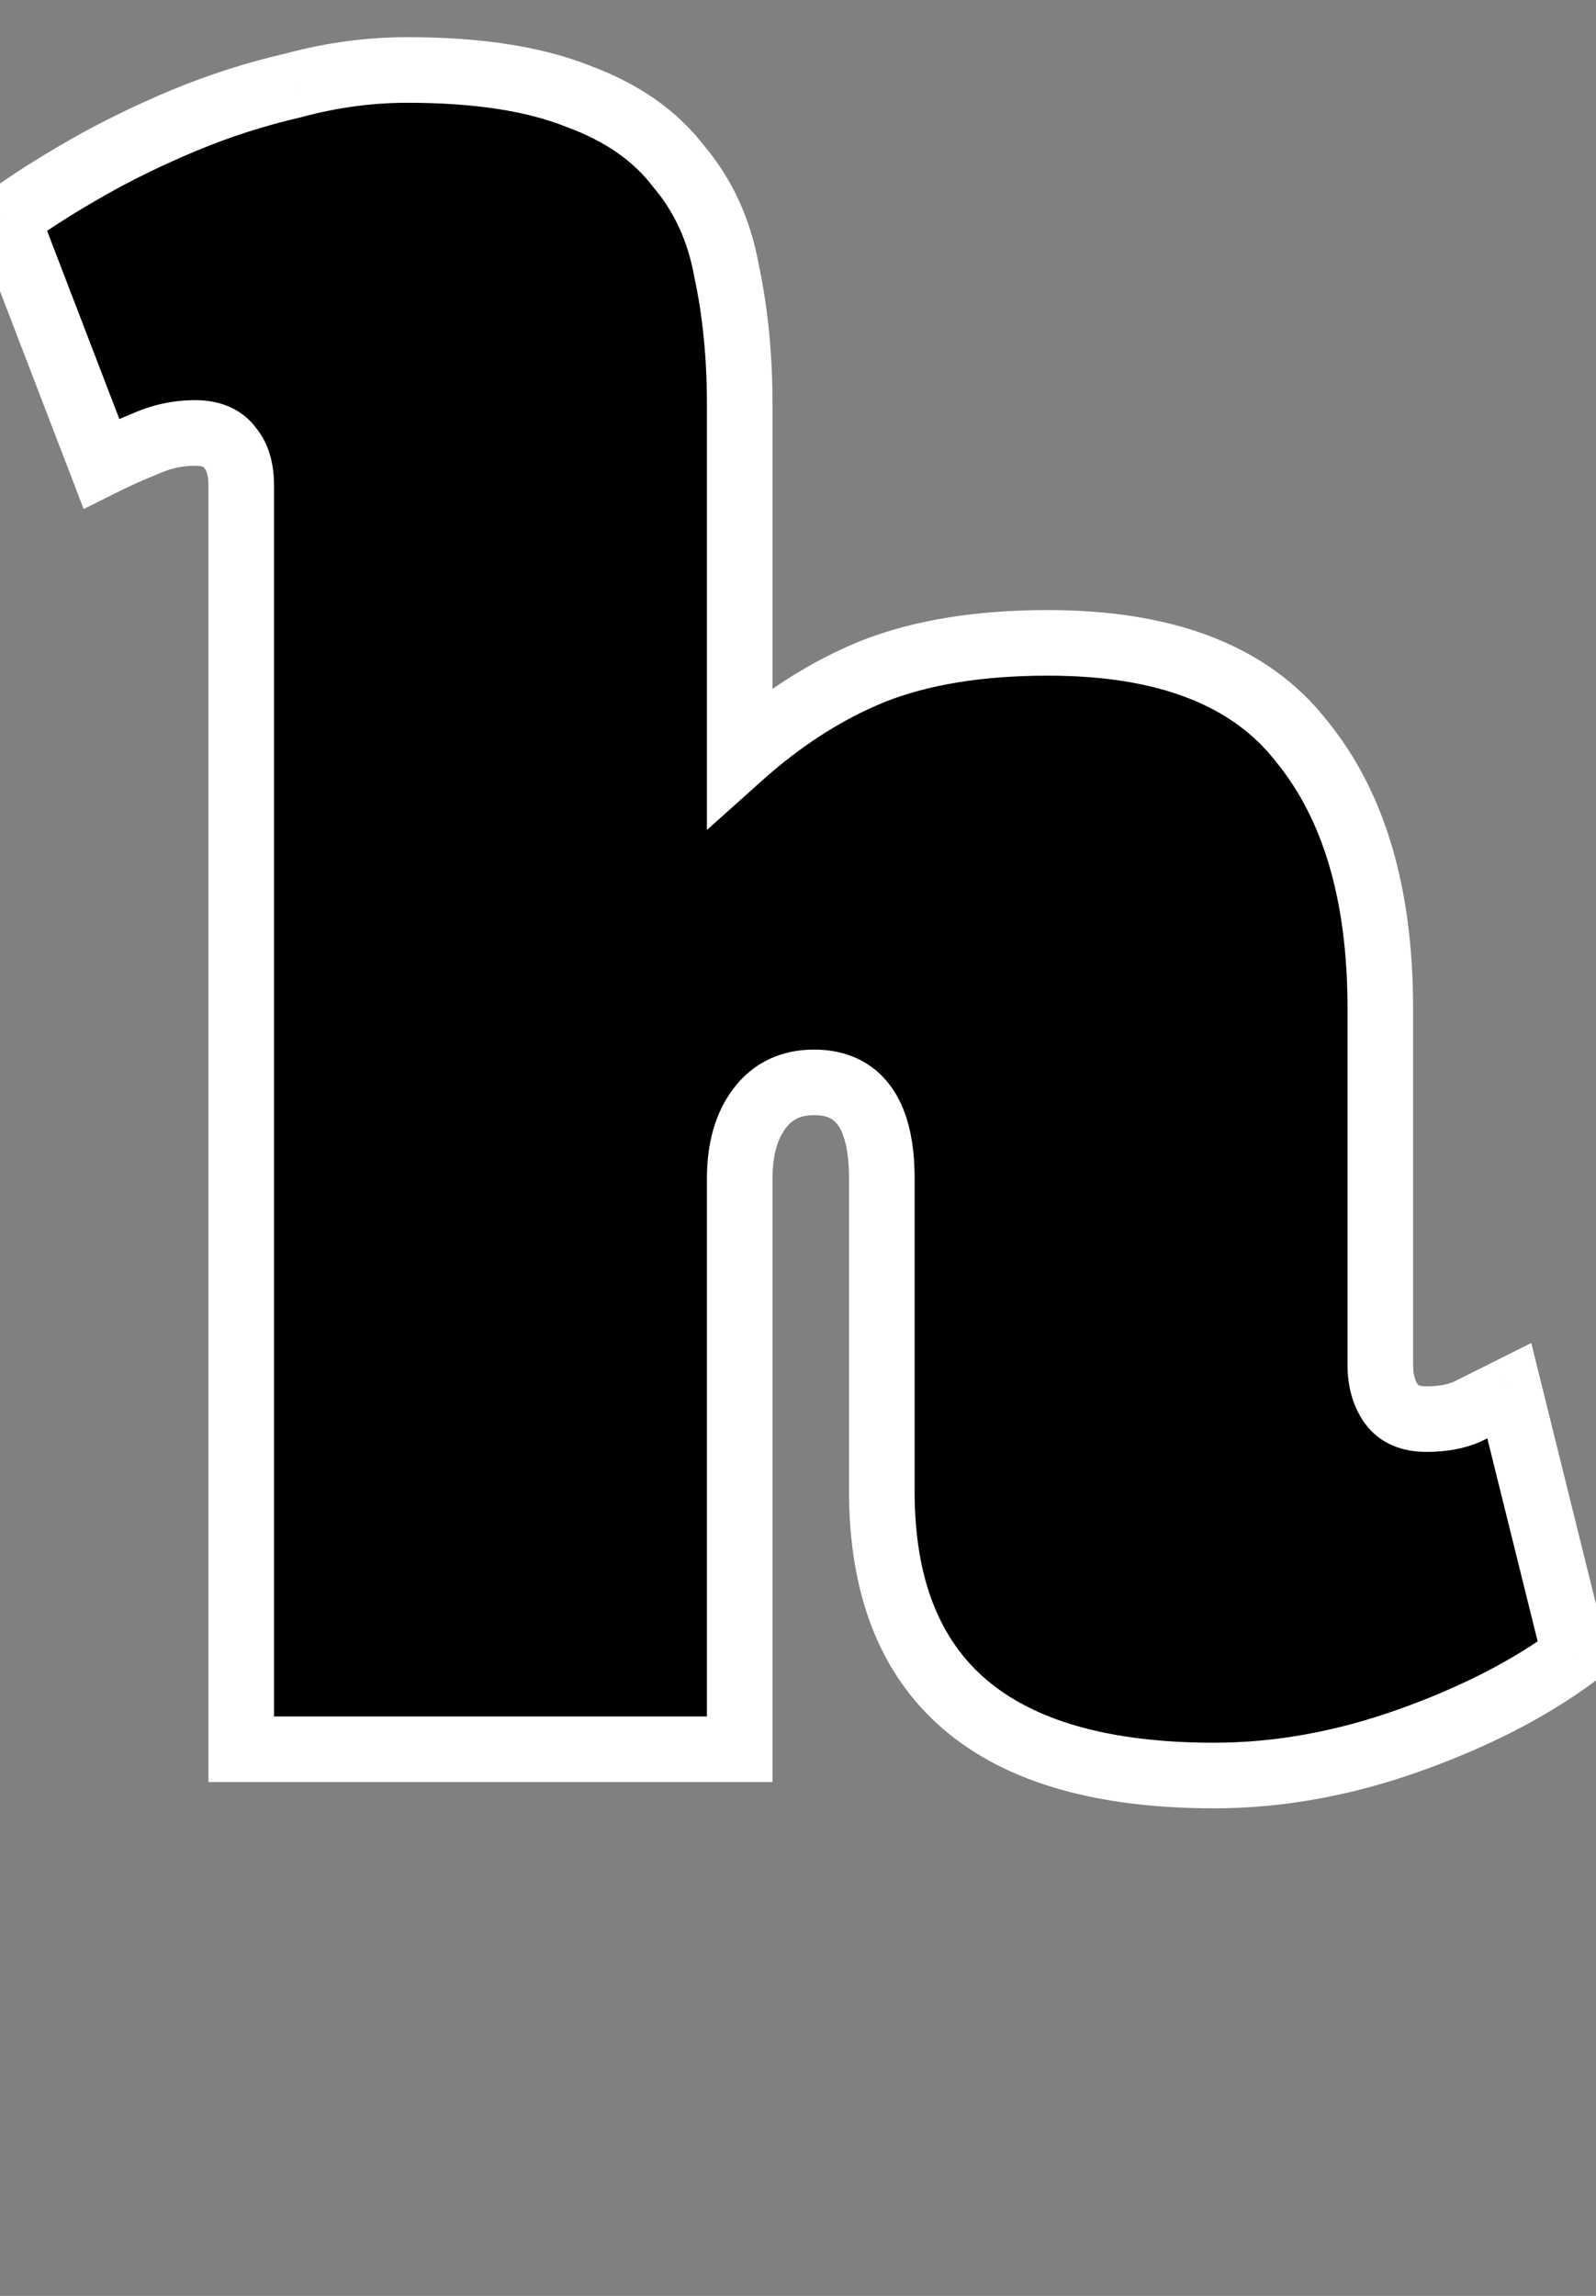 <svg width="73" height="105" viewBox="0 0 73 105" fill="none" xmlns="http://www.w3.org/2000/svg">
<rect x="0" y="0" width="73" height="105" fill="#808080" stroke="none"/>
<path d="M11.034 22.2C11.034 21.467 10.867 20.9 10.534 20.5C10.201 20.033 9.667 19.8 8.934 19.8C8.134 19.8 7.367 19.967 6.634 20.3C5.967 20.567 5.301 20.867 4.634 21.2L0.334 10C1.334 9.267 2.534 8.5 3.934 7.7C5.334 6.9 6.834 6.167 8.434 5.5C10.034 4.833 11.701 4.3 13.434 3.9C15.167 3.433 16.901 3.2 18.634 3.2C21.834 3.2 24.434 3.6 26.434 4.4C28.434 5.133 29.967 6.2 31.034 7.6C32.167 8.933 32.901 10.533 33.234 12.4C33.634 14.267 33.834 16.3 33.834 18.5V34.6C35.767 32.867 37.801 31.567 39.934 30.7C42.134 29.833 44.801 29.4 47.934 29.4C53.334 29.4 57.201 30.9 59.534 33.9C61.934 36.833 63.134 40.9 63.134 46.1V62.4C63.134 63.133 63.301 63.733 63.634 64.2C63.967 64.667 64.501 64.9 65.234 64.9C66.034 64.9 66.701 64.767 67.234 64.5C67.767 64.233 68.367 63.933 69.034 63.6L72.034 75.7C69.967 77.233 67.434 78.533 64.434 79.6C61.434 80.667 58.467 81.2 55.534 81.2C45.401 81.2 40.334 76.867 40.334 68.2V53.9C40.334 50.967 39.301 49.5 37.234 49.5C36.167 49.5 35.334 49.9 34.734 50.7C34.134 51.5 33.834 52.567 33.834 53.9V80H11.034V22.2Z" fill="black"/>
<path d="M10.534 20.5L9.313 21.372L9.346 21.417L9.382 21.46L10.534 20.5ZM6.634 20.3L7.191 21.693L7.223 21.68L7.255 21.666L6.634 20.3ZM4.634 21.2L3.234 21.738L3.826 23.281L5.305 22.542L4.634 21.2ZM0.334 10L-0.553 8.79L-1.477 9.468L-1.066 10.538L0.334 10ZM3.934 7.7L3.19 6.398L3.19 6.398L3.934 7.7ZM8.434 5.5L7.857 4.115L7.857 4.115L8.434 5.5ZM13.434 3.9L13.771 5.362L13.798 5.355L13.824 5.348L13.434 3.9ZM26.434 4.4L25.877 5.793L25.897 5.801L25.918 5.808L26.434 4.4ZM31.034 7.6L29.841 8.509L29.865 8.541L29.891 8.571L31.034 7.6ZM33.234 12.4L31.757 12.664L31.762 12.689L31.767 12.714L33.234 12.4ZM33.834 34.6H32.334V37.959L34.835 35.717L33.834 34.6ZM39.934 30.7L39.384 29.304L39.377 29.307L39.369 29.31L39.934 30.7ZM59.534 33.9L58.35 34.821L58.361 34.836L58.373 34.85L59.534 33.9ZM63.634 64.2L64.855 63.328L63.634 64.2ZM67.234 64.5L67.905 65.842L67.905 65.842L67.234 64.5ZM69.034 63.6L70.49 63.239L70.039 61.42L68.363 62.258L69.034 63.6ZM72.034 75.7L72.928 76.905L73.73 76.309L73.49 75.339L72.034 75.7ZM64.434 79.6L64.936 81.013L64.434 79.6ZM34.734 50.7L33.534 49.8L33.534 49.8L34.734 50.7ZM33.834 80V81.5H35.334V80H33.834ZM11.034 80H9.534V81.5H11.034V80ZM12.534 22.2C12.534 21.257 12.321 20.301 11.686 19.54L9.382 21.46C9.414 21.499 9.534 21.676 9.534 22.2H12.534ZM11.755 19.628C11.063 18.659 10.002 18.3 8.934 18.3V21.3C9.146 21.3 9.248 21.334 9.283 21.349C9.305 21.359 9.307 21.362 9.313 21.372L11.755 19.628ZM8.934 18.3C7.918 18.3 6.94 18.513 6.013 18.934L7.255 21.666C7.794 21.42 8.35 21.3 8.934 21.3V18.3ZM6.077 18.907C5.37 19.19 4.666 19.507 3.963 19.858L5.305 22.542C5.936 22.226 6.564 21.943 7.191 21.693L6.077 18.907ZM6.034 20.662L1.734 9.462L-1.066 10.538L3.234 21.738L6.034 20.662ZM1.221 11.21C2.164 10.518 3.314 9.782 4.678 9.002L3.19 6.398C1.754 7.218 0.504 8.015 -0.553 8.79L1.221 11.21ZM4.678 9.002C6.02 8.235 7.464 7.529 9.011 6.885L7.857 4.115C6.204 4.804 4.648 5.565 3.19 6.398L4.678 9.002ZM9.011 6.885C10.531 6.251 12.118 5.743 13.771 5.362L13.097 2.438C11.284 2.857 9.537 3.416 7.857 4.115L9.011 6.885ZM13.824 5.348C15.435 4.915 17.037 4.7 18.634 4.7V1.7C16.764 1.7 14.9 1.952 13.044 2.452L13.824 5.348ZM18.634 4.7C21.727 4.7 24.118 5.089 25.877 5.793L26.991 3.007C24.75 2.111 21.941 1.7 18.634 1.7V4.7ZM25.918 5.808C27.706 6.464 28.981 7.38 29.841 8.509L32.227 6.691C30.954 5.02 29.162 3.803 26.95 2.992L25.918 5.808ZM29.891 8.571C30.838 9.686 31.467 11.036 31.757 12.664L34.711 12.136C34.335 10.031 33.496 8.181 32.177 6.629L29.891 8.571ZM31.767 12.714C32.142 14.463 32.334 16.39 32.334 18.5H35.334C35.334 16.21 35.126 14.07 34.701 12.086L31.767 12.714ZM32.334 18.5V34.6H35.334V18.5H32.334ZM34.835 35.717C36.656 34.084 38.544 32.883 40.499 32.09L39.369 29.31C37.057 30.25 34.879 31.649 32.833 33.483L34.835 35.717ZM40.484 32.096C42.462 31.316 44.931 30.9 47.934 30.9V27.9C44.67 27.9 41.806 28.35 39.384 29.304L40.484 32.096ZM47.934 30.9C53.076 30.9 56.407 32.322 58.35 34.821L60.718 32.979C57.995 29.478 53.592 27.9 47.934 27.9V30.9ZM58.373 34.85C60.484 37.431 61.634 41.118 61.634 46.1H64.634C64.634 40.682 63.383 36.236 60.695 32.95L58.373 34.85ZM61.634 46.1V62.4H64.634V46.1H61.634ZM61.634 62.4C61.634 63.359 61.853 64.288 62.413 65.072L64.855 63.328C64.748 63.179 64.634 62.908 64.634 62.4H61.634ZM62.413 65.072C63.105 66.041 64.166 66.4 65.234 66.4V63.4C65.022 63.4 64.92 63.366 64.885 63.351C64.863 63.341 64.861 63.338 64.855 63.328L62.413 65.072ZM65.234 66.4C66.191 66.4 67.105 66.242 67.905 65.842L66.563 63.158C66.297 63.292 65.877 63.4 65.234 63.4V66.4ZM67.905 65.842C67.905 65.842 68.005 65.791 68.006 65.791C68.051 65.769 67.986 65.801 68.031 65.778C68.031 65.778 68.044 65.772 68.044 65.772C68.055 65.766 68.045 65.771 68.057 65.766C68.057 65.766 68.082 65.753 68.082 65.753C68.094 65.747 68.097 65.746 68.108 65.74C68.109 65.74 68.11 65.739 68.111 65.739C68.112 65.738 68.113 65.737 68.114 65.737C68.117 65.735 68.118 65.735 68.121 65.734C68.127 65.731 68.128 65.73 68.134 65.727C68.134 65.727 68.16 65.714 68.16 65.714C68.183 65.703 68.189 65.7 68.212 65.688C68.212 65.688 68.218 65.685 68.218 65.685C68.224 65.682 68.219 65.684 68.225 65.682C68.237 65.676 68.226 65.681 68.238 65.675C68.25 65.669 68.253 65.668 68.264 65.662C68.276 65.656 68.266 65.661 68.278 65.655C68.283 65.652 68.278 65.655 68.284 65.652C68.285 65.651 68.286 65.651 68.287 65.65C68.289 65.65 68.29 65.649 68.291 65.649C68.291 65.649 68.317 65.635 68.317 65.635C68.507 65.54 68.556 65.516 68.755 65.417C68.805 65.392 68.761 65.413 68.811 65.388C68.837 65.376 68.843 65.373 68.868 65.36C68.919 65.335 68.932 65.328 68.983 65.303C69.086 65.251 69.112 65.238 69.217 65.185C69.428 65.08 69.485 65.051 69.705 64.942L68.363 62.258C68.335 62.272 68.329 62.276 68.301 62.289C68.297 62.291 68.289 62.295 68.285 62.297C68.284 62.298 68.279 62.3 68.278 62.301C68.276 62.302 68.275 62.302 68.274 62.303C68.272 62.304 68.271 62.304 68.27 62.305C68.269 62.306 68.267 62.306 68.266 62.307C68.265 62.308 68.263 62.308 68.262 62.309C68.26 62.31 68.256 62.312 68.254 62.313C68.251 62.315 68.242 62.319 68.239 62.321C68.211 62.334 68.143 62.368 68.116 62.382C68.062 62.409 67.928 62.476 67.876 62.502C67.849 62.515 67.784 62.548 67.758 62.561C67.745 62.568 67.712 62.584 67.699 62.59C67.698 62.591 67.697 62.592 67.696 62.592C67.695 62.593 67.693 62.593 67.692 62.594C67.691 62.594 67.69 62.595 67.688 62.596C67.687 62.596 67.686 62.597 67.685 62.598C67.681 62.599 67.681 62.6 67.677 62.601C67.676 62.602 67.675 62.602 67.674 62.603C67.673 62.604 67.671 62.604 67.67 62.605C67.669 62.605 67.668 62.606 67.667 62.607C67.665 62.607 67.664 62.608 67.663 62.608C67.662 62.609 67.661 62.61 67.659 62.61C67.658 62.611 67.657 62.611 67.656 62.612C67.655 62.613 67.653 62.613 67.652 62.614C67.651 62.614 67.65 62.615 67.648 62.616C67.647 62.616 67.646 62.617 67.645 62.617C67.644 62.618 67.642 62.619 67.641 62.619C67.629 62.626 67.625 62.627 67.612 62.634C67.611 62.635 67.607 62.636 67.605 62.637C67.604 62.638 67.603 62.639 67.602 62.639C67.6 62.64 67.599 62.64 67.598 62.641C67.597 62.642 67.596 62.642 67.594 62.643C67.593 62.643 67.592 62.644 67.591 62.645C67.589 62.645 67.585 62.647 67.584 62.648C67.571 62.654 67.568 62.656 67.555 62.662C67.542 62.669 67.539 62.67 67.526 62.677C67.525 62.677 67.524 62.678 67.523 62.678C67.522 62.679 67.52 62.68 67.519 62.68C67.518 62.681 67.517 62.681 67.516 62.682C67.515 62.683 67.513 62.683 67.512 62.684C67.511 62.684 67.51 62.685 67.509 62.686C67.507 62.686 67.506 62.687 67.505 62.687C67.504 62.688 67.503 62.689 67.501 62.689C67.5 62.69 67.499 62.69 67.498 62.691C67.473 62.704 67.495 62.693 67.47 62.705C67.468 62.706 67.467 62.706 67.466 62.707C67.465 62.708 67.464 62.708 67.463 62.709C67.461 62.709 67.46 62.71 67.459 62.71C67.458 62.711 67.457 62.712 67.456 62.712C67.454 62.713 67.453 62.713 67.452 62.714C67.451 62.715 67.45 62.715 67.448 62.716C67.447 62.716 67.446 62.717 67.445 62.718C67.444 62.718 67.442 62.719 67.441 62.719C67.44 62.72 67.439 62.72 67.438 62.721C67.437 62.722 67.436 62.722 67.434 62.723C67.433 62.723 67.432 62.724 67.431 62.725C67.43 62.725 67.428 62.726 67.427 62.726C67.426 62.727 67.425 62.727 67.424 62.728C67.422 62.729 67.421 62.729 67.42 62.73C67.419 62.73 67.418 62.731 67.417 62.732C67.415 62.732 67.414 62.733 67.413 62.733C67.215 62.833 67.166 62.857 66.976 62.952C66.882 62.999 66.963 62.958 66.87 63.005C66.864 63.008 66.85 63.015 66.844 63.018C66.841 63.019 66.834 63.023 66.831 63.024C66.83 63.025 66.826 63.027 66.825 63.028C66.823 63.028 66.822 63.029 66.821 63.029C66.82 63.03 66.819 63.03 66.818 63.031C66.817 63.032 66.816 63.032 66.815 63.032C66.814 63.033 66.813 63.034 66.812 63.034C66.81 63.035 66.806 63.037 66.805 63.037C66.802 63.039 66.795 63.042 66.792 63.044C66.786 63.047 66.772 63.054 66.766 63.057C66.755 63.062 66.726 63.077 66.715 63.083C66.713 63.083 66.71 63.085 66.709 63.086C66.707 63.086 66.706 63.087 66.705 63.087C66.704 63.088 66.703 63.088 66.702 63.089C66.701 63.089 66.7 63.09 66.699 63.09C66.698 63.091 66.697 63.092 66.696 63.092C66.695 63.093 66.694 63.093 66.693 63.094C66.692 63.094 66.69 63.095 66.689 63.095C66.688 63.096 66.687 63.096 66.686 63.097C66.685 63.097 66.684 63.098 66.683 63.098C66.682 63.099 66.681 63.099 66.68 63.1C66.679 63.101 66.678 63.101 66.677 63.102C66.675 63.102 66.672 63.104 66.67 63.105C66.669 63.105 66.668 63.106 66.667 63.106C66.666 63.107 66.665 63.107 66.664 63.108C66.641 63.119 66.661 63.109 66.639 63.121C66.633 63.123 66.619 63.13 66.613 63.133C66.612 63.134 66.611 63.134 66.61 63.135C66.609 63.135 66.608 63.136 66.607 63.136C66.606 63.137 66.605 63.138 66.604 63.138C66.603 63.139 66.602 63.139 66.601 63.14C66.599 63.14 66.596 63.142 66.594 63.143C66.589 63.145 66.594 63.143 66.588 63.146C66.587 63.146 66.586 63.147 66.585 63.147C66.584 63.148 66.583 63.148 66.582 63.149C66.581 63.15 66.58 63.15 66.579 63.151C66.578 63.151 66.577 63.152 66.576 63.152C66.573 63.154 66.566 63.157 66.563 63.158L67.905 65.842ZM67.578 63.961L70.578 76.061L73.49 75.339L70.49 63.239L67.578 63.961ZM71.14 74.495C69.217 75.922 66.823 77.159 63.931 78.187L64.936 81.013C68.045 79.908 70.717 78.545 72.928 76.905L71.14 74.495ZM63.931 78.187C61.079 79.201 58.282 79.7 55.534 79.7V82.7C58.653 82.7 61.789 82.132 64.936 81.013L63.931 78.187ZM55.534 79.7C50.646 79.7 47.26 78.65 45.109 76.81C43.003 75.009 41.834 72.236 41.834 68.2H38.834C38.834 72.831 40.199 76.558 43.159 79.09C46.075 81.583 50.288 82.7 55.534 82.7V79.7ZM41.834 68.2V53.9H38.834V68.2H41.834ZM41.834 53.9C41.834 52.303 41.561 50.837 40.785 49.736C39.942 48.539 38.67 48 37.234 48V51C37.865 51 38.143 51.194 38.333 51.464C38.59 51.83 38.834 52.564 38.834 53.9H41.834ZM37.234 48C35.732 48 34.439 48.594 33.534 49.8L35.934 51.6C36.229 51.206 36.603 51 37.234 51V48ZM33.534 49.8C32.683 50.934 32.334 52.349 32.334 53.9H35.334C35.334 52.784 35.585 52.066 35.934 51.6L33.534 49.8ZM32.334 53.9V80H35.334V53.9H32.334ZM33.834 78.5H11.034V81.5H33.834V78.5ZM12.534 80V22.2H9.534V80H12.534Z" fill="white"/>
</svg>
